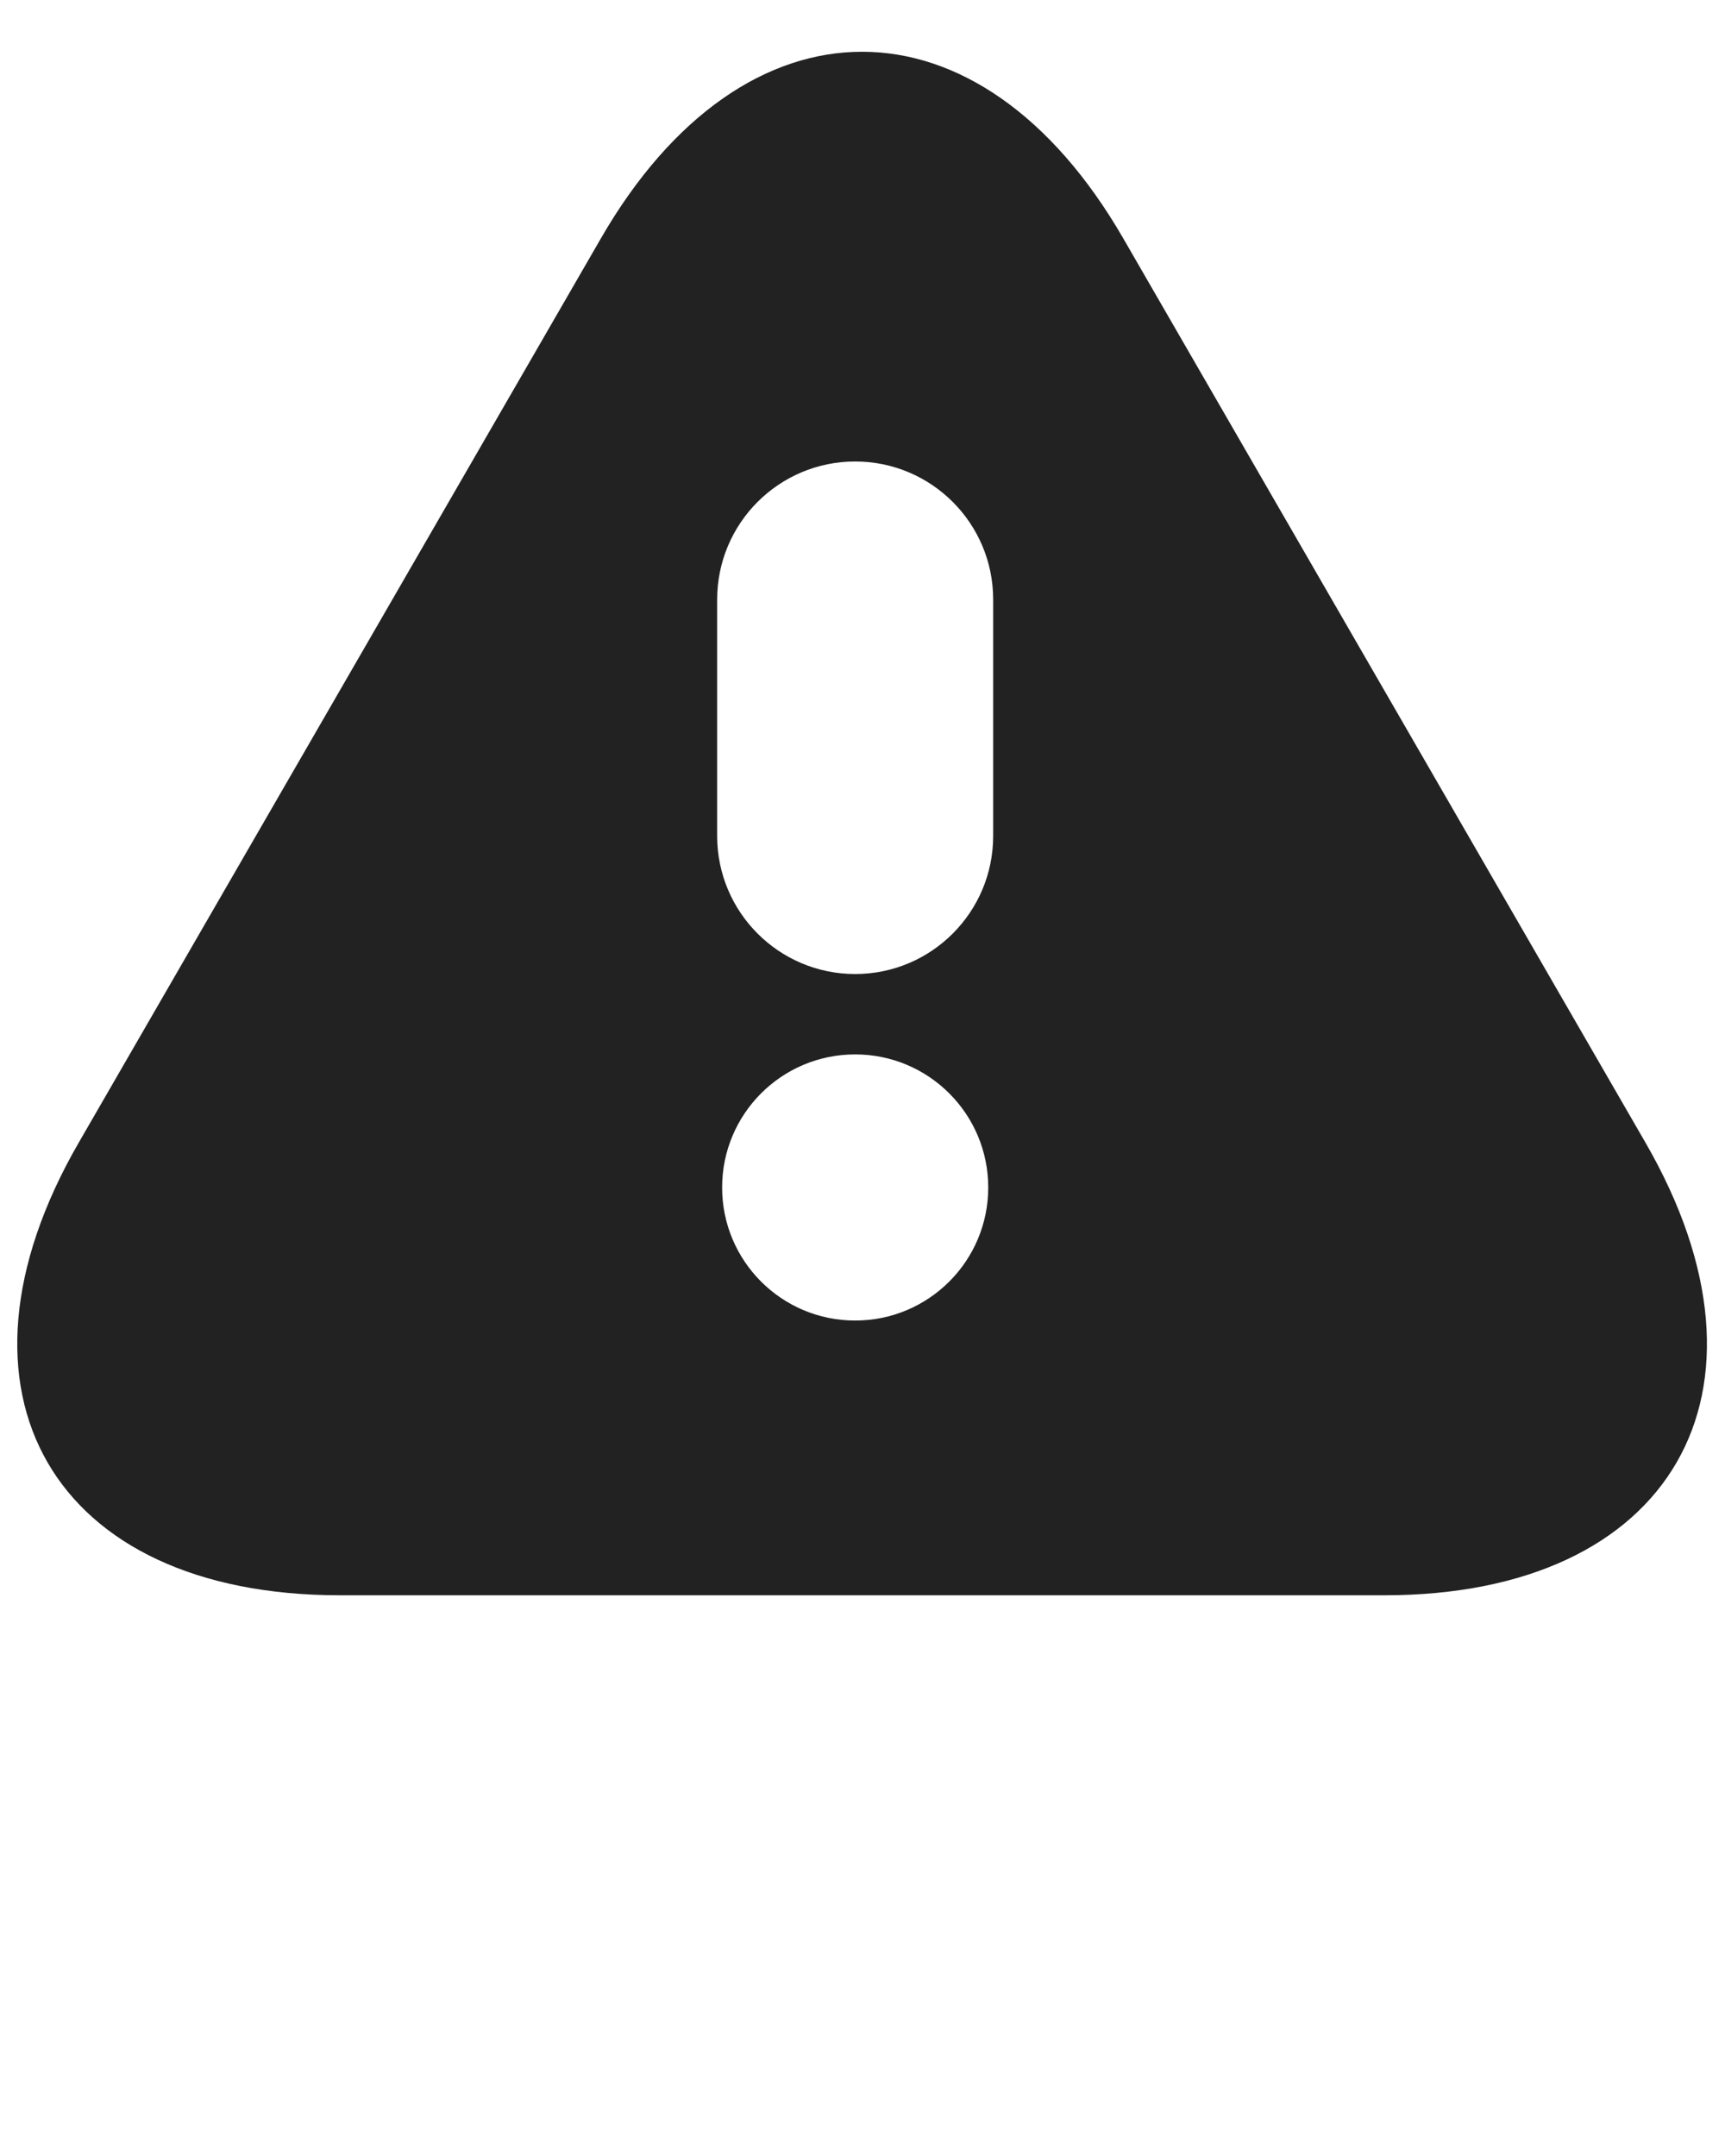 <svg xmlns="http://www.w3.org/2000/svg" xmlns:xlink="http://www.w3.org/1999/xlink" version="1.1" x="0px" y="0px" viewBox="0 0 100 125" enable-background="new 0 0 100 100" xml:space="preserve"><g><path fill="#222" d="M95.4,66.265c-8.327-14.418-21.956-38.027-30.283-52.443c-8.326-14.428-21.955-14.428-30.283,0    c-8.322,14.416-21.952,38.025-30.28,52.443C-3.772,80.691,3.039,92.49,19.696,92.49c16.655,0,43.907,0,60.56,0    C96.911,92.49,103.727,80.691,95.4,66.265z M49.574,76.562c-4.262,0-7.712-3.453-7.712-7.714c0-4.262,3.45-7.716,7.712-7.716    c4.263,0,7.715,3.454,7.715,7.716C57.289,73.108,53.837,76.562,49.574,76.562z M57.575,48.47c0,4.417-3.584,8.002-8.001,8.002    c-4.416,0-7.999-3.585-7.999-8.002V34.757c0-4.418,3.583-8.001,7.999-8.001c4.417,0,8.001,3.583,8.001,8.001V48.47z"/></g></svg>